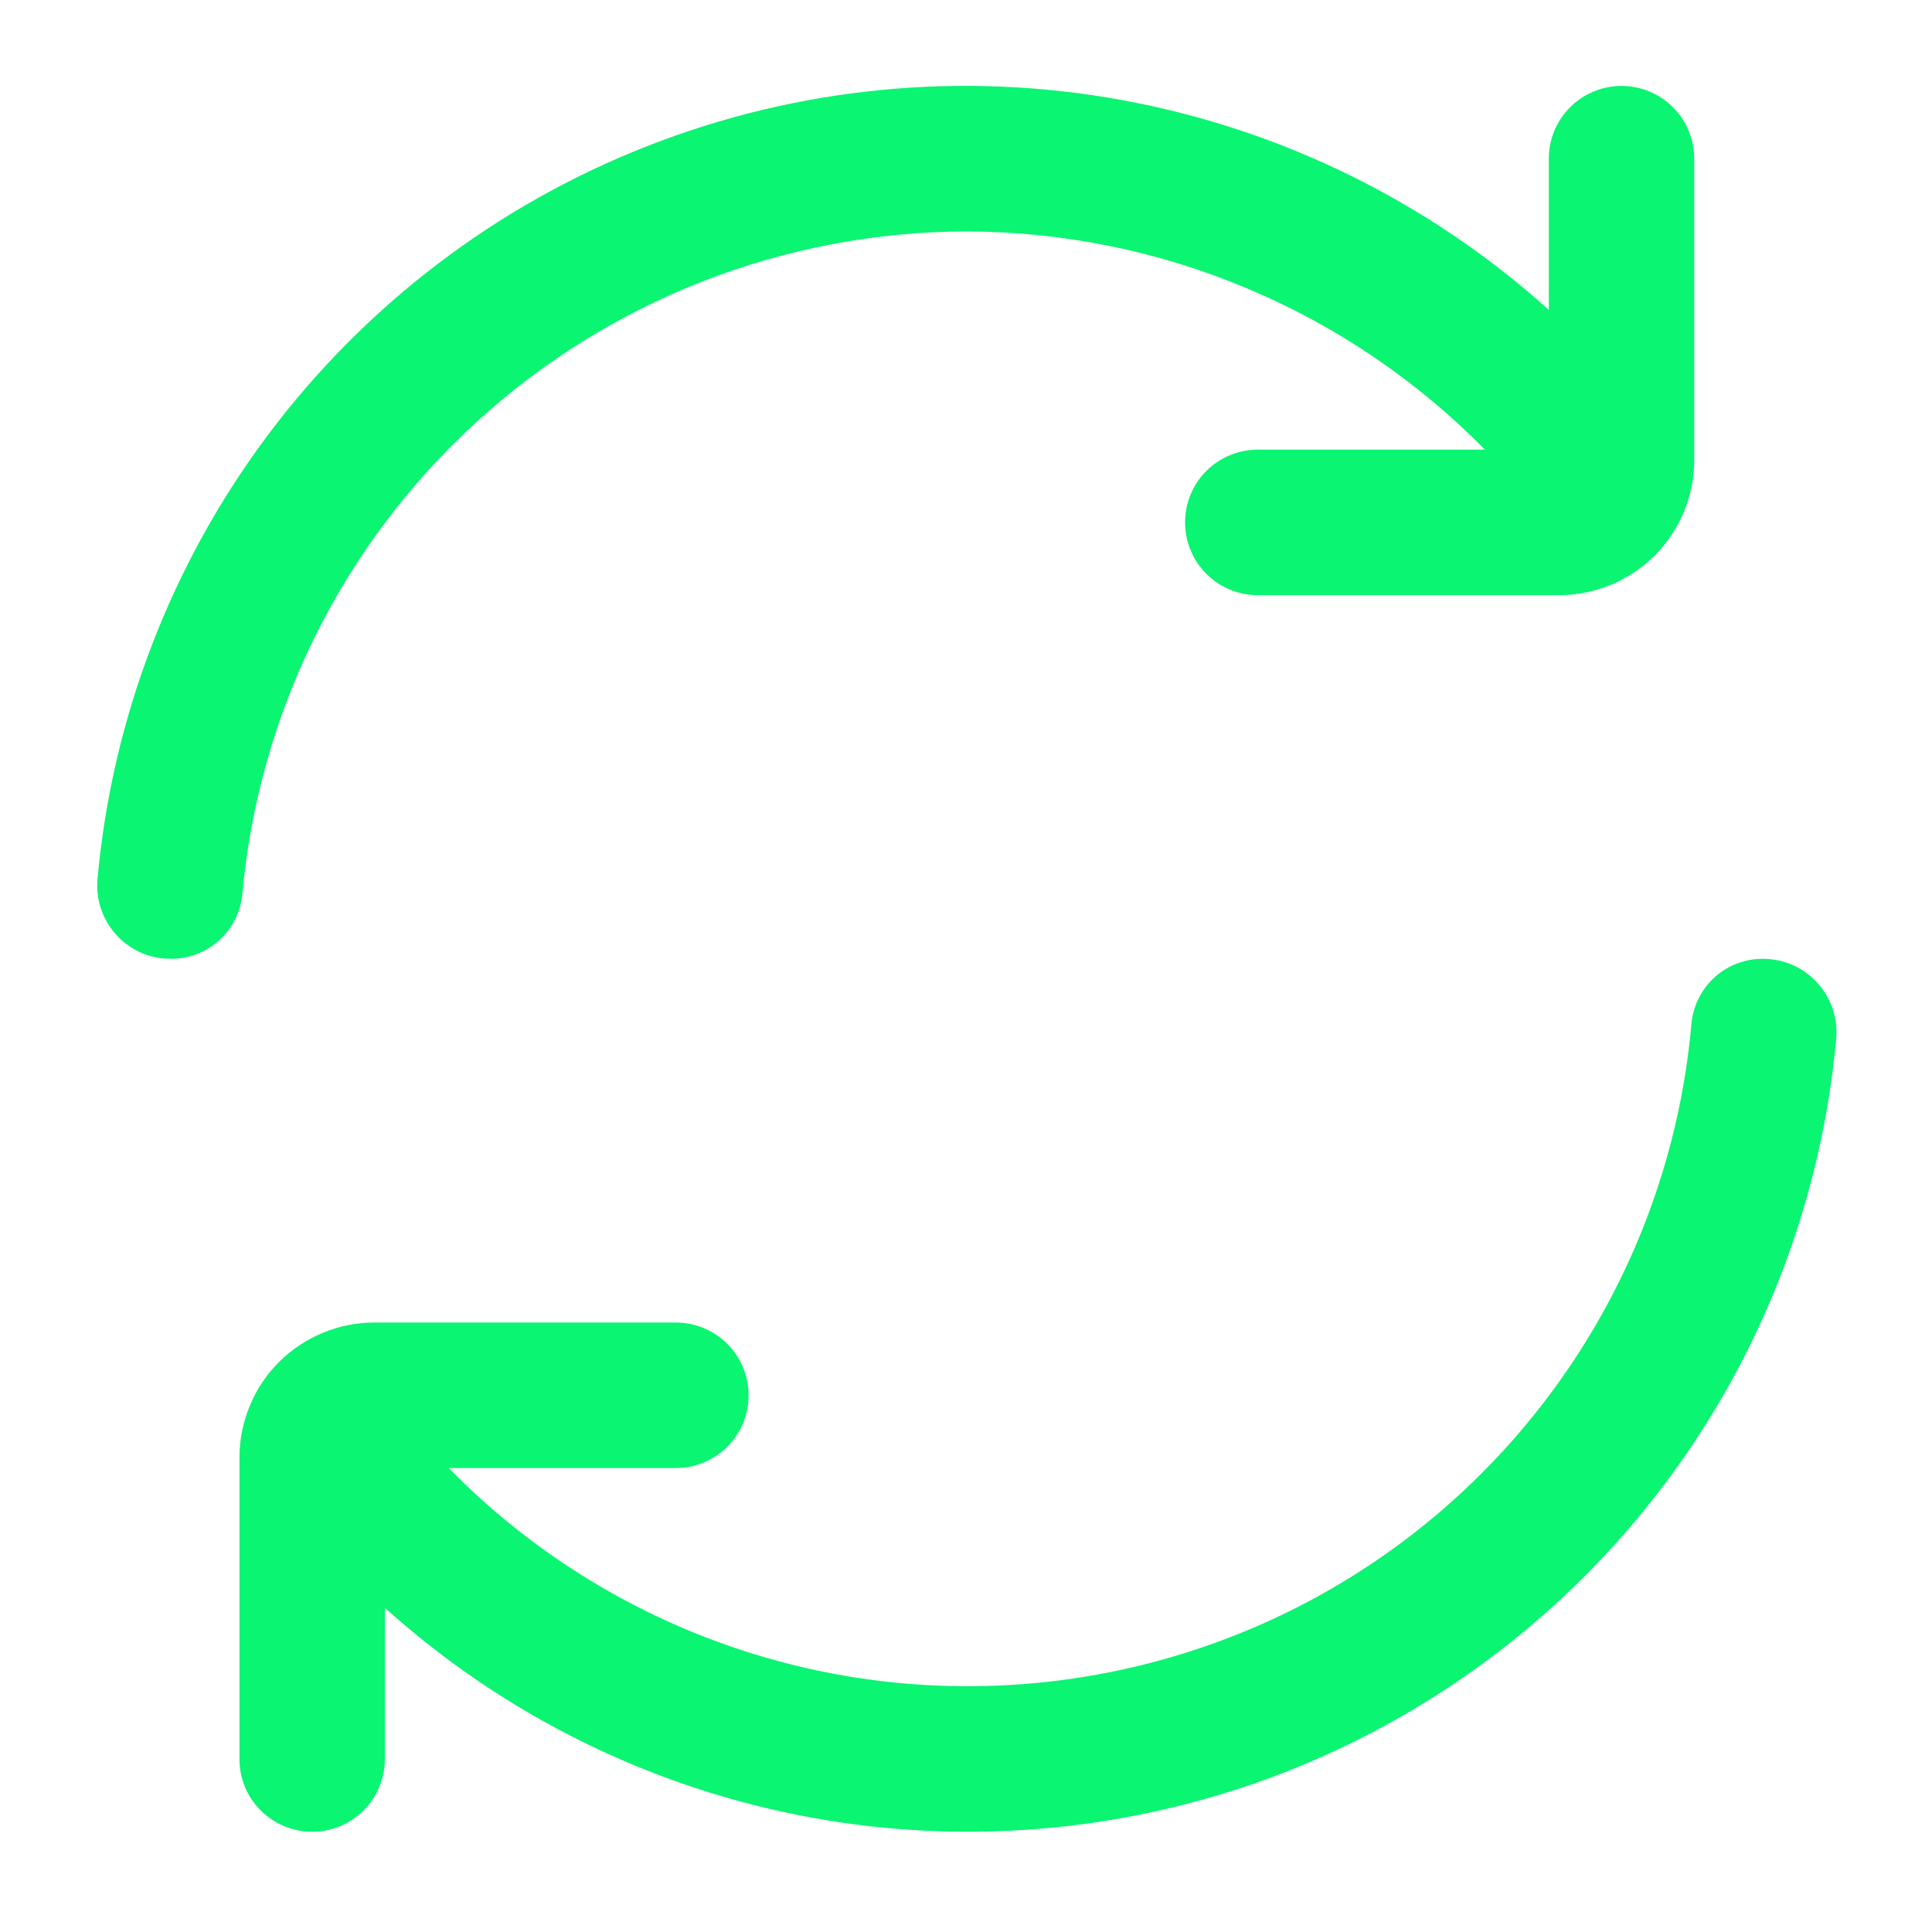 <svg width="15" height="15" viewBox="0 0 15 15" fill="none" xmlns="http://www.w3.org/2000/svg">
<g clip-path="url(#clip0_2010_6442)">
<path d="M7.506 1.797C8.256 1.799 8.997 1.95 9.687 2.241C10.378 2.532 11.004 2.957 11.529 3.491H9.766C9.616 3.491 9.472 3.551 9.366 3.656C9.26 3.762 9.201 3.906 9.201 4.056C9.201 4.206 9.26 4.349 9.366 4.455C9.472 4.561 9.616 4.621 9.766 4.621H12.105C12.383 4.62 12.65 4.51 12.847 4.313C13.043 4.117 13.154 3.85 13.154 3.572V1.232C13.154 1.082 13.095 0.938 12.989 0.833C12.883 0.727 12.739 0.667 12.589 0.667C12.44 0.667 12.296 0.727 12.19 0.833C12.084 0.938 12.025 1.082 12.025 1.232V2.406C11.091 1.565 9.942 1.001 8.706 0.776C7.47 0.551 6.196 0.675 5.026 1.134C3.857 1.592 2.838 2.368 2.084 3.372C1.33 4.377 0.871 5.572 0.757 6.823C0.75 6.902 0.759 6.981 0.784 7.056C0.809 7.131 0.85 7.2 0.903 7.258C0.956 7.317 1.021 7.363 1.093 7.396C1.165 7.428 1.243 7.444 1.322 7.444C1.46 7.446 1.594 7.396 1.697 7.305C1.801 7.213 1.866 7.086 1.881 6.949C2.006 5.543 2.653 4.235 3.694 3.281C4.735 2.328 6.095 1.799 7.506 1.797Z" fill="#0AF571"/>
<path d="M13.691 7.444C13.553 7.443 13.419 7.492 13.316 7.584C13.213 7.676 13.148 7.803 13.133 7.94C13.04 9.015 12.64 10.041 11.981 10.895C11.322 11.75 10.432 12.398 9.417 12.761C8.401 13.125 7.302 13.19 6.251 12.949C5.199 12.707 4.239 12.169 3.484 11.398H5.248C5.397 11.398 5.541 11.338 5.647 11.232C5.753 11.127 5.812 10.983 5.812 10.833C5.812 10.683 5.753 10.54 5.647 10.434C5.541 10.328 5.397 10.268 5.248 10.268H2.908C2.77 10.268 2.634 10.295 2.506 10.348C2.379 10.401 2.263 10.478 2.166 10.575C2.068 10.673 1.991 10.788 1.939 10.916C1.886 11.043 1.859 11.179 1.859 11.317V13.657C1.859 13.807 1.918 13.95 2.024 14.056C2.13 14.162 2.274 14.222 2.424 14.222C2.573 14.222 2.717 14.162 2.823 14.056C2.929 13.95 2.988 13.807 2.988 13.657V12.483C3.922 13.324 5.071 13.888 6.307 14.113C7.543 14.337 8.817 14.213 9.987 13.755C11.156 13.296 12.175 12.521 12.929 11.516C13.683 10.512 14.142 9.317 14.256 8.066C14.263 7.987 14.254 7.908 14.229 7.833C14.204 7.758 14.163 7.689 14.11 7.631C14.057 7.572 13.992 7.525 13.92 7.493C13.848 7.461 13.77 7.445 13.691 7.444Z" fill="#0AF571"/>
</g>
<defs>
<clipPath id="clip0_2010_6442">
<rect width="13.555" height="13.555" fill="white" transform="translate(0.729 0.667)"/>
</clipPath>
</defs>
</svg>
